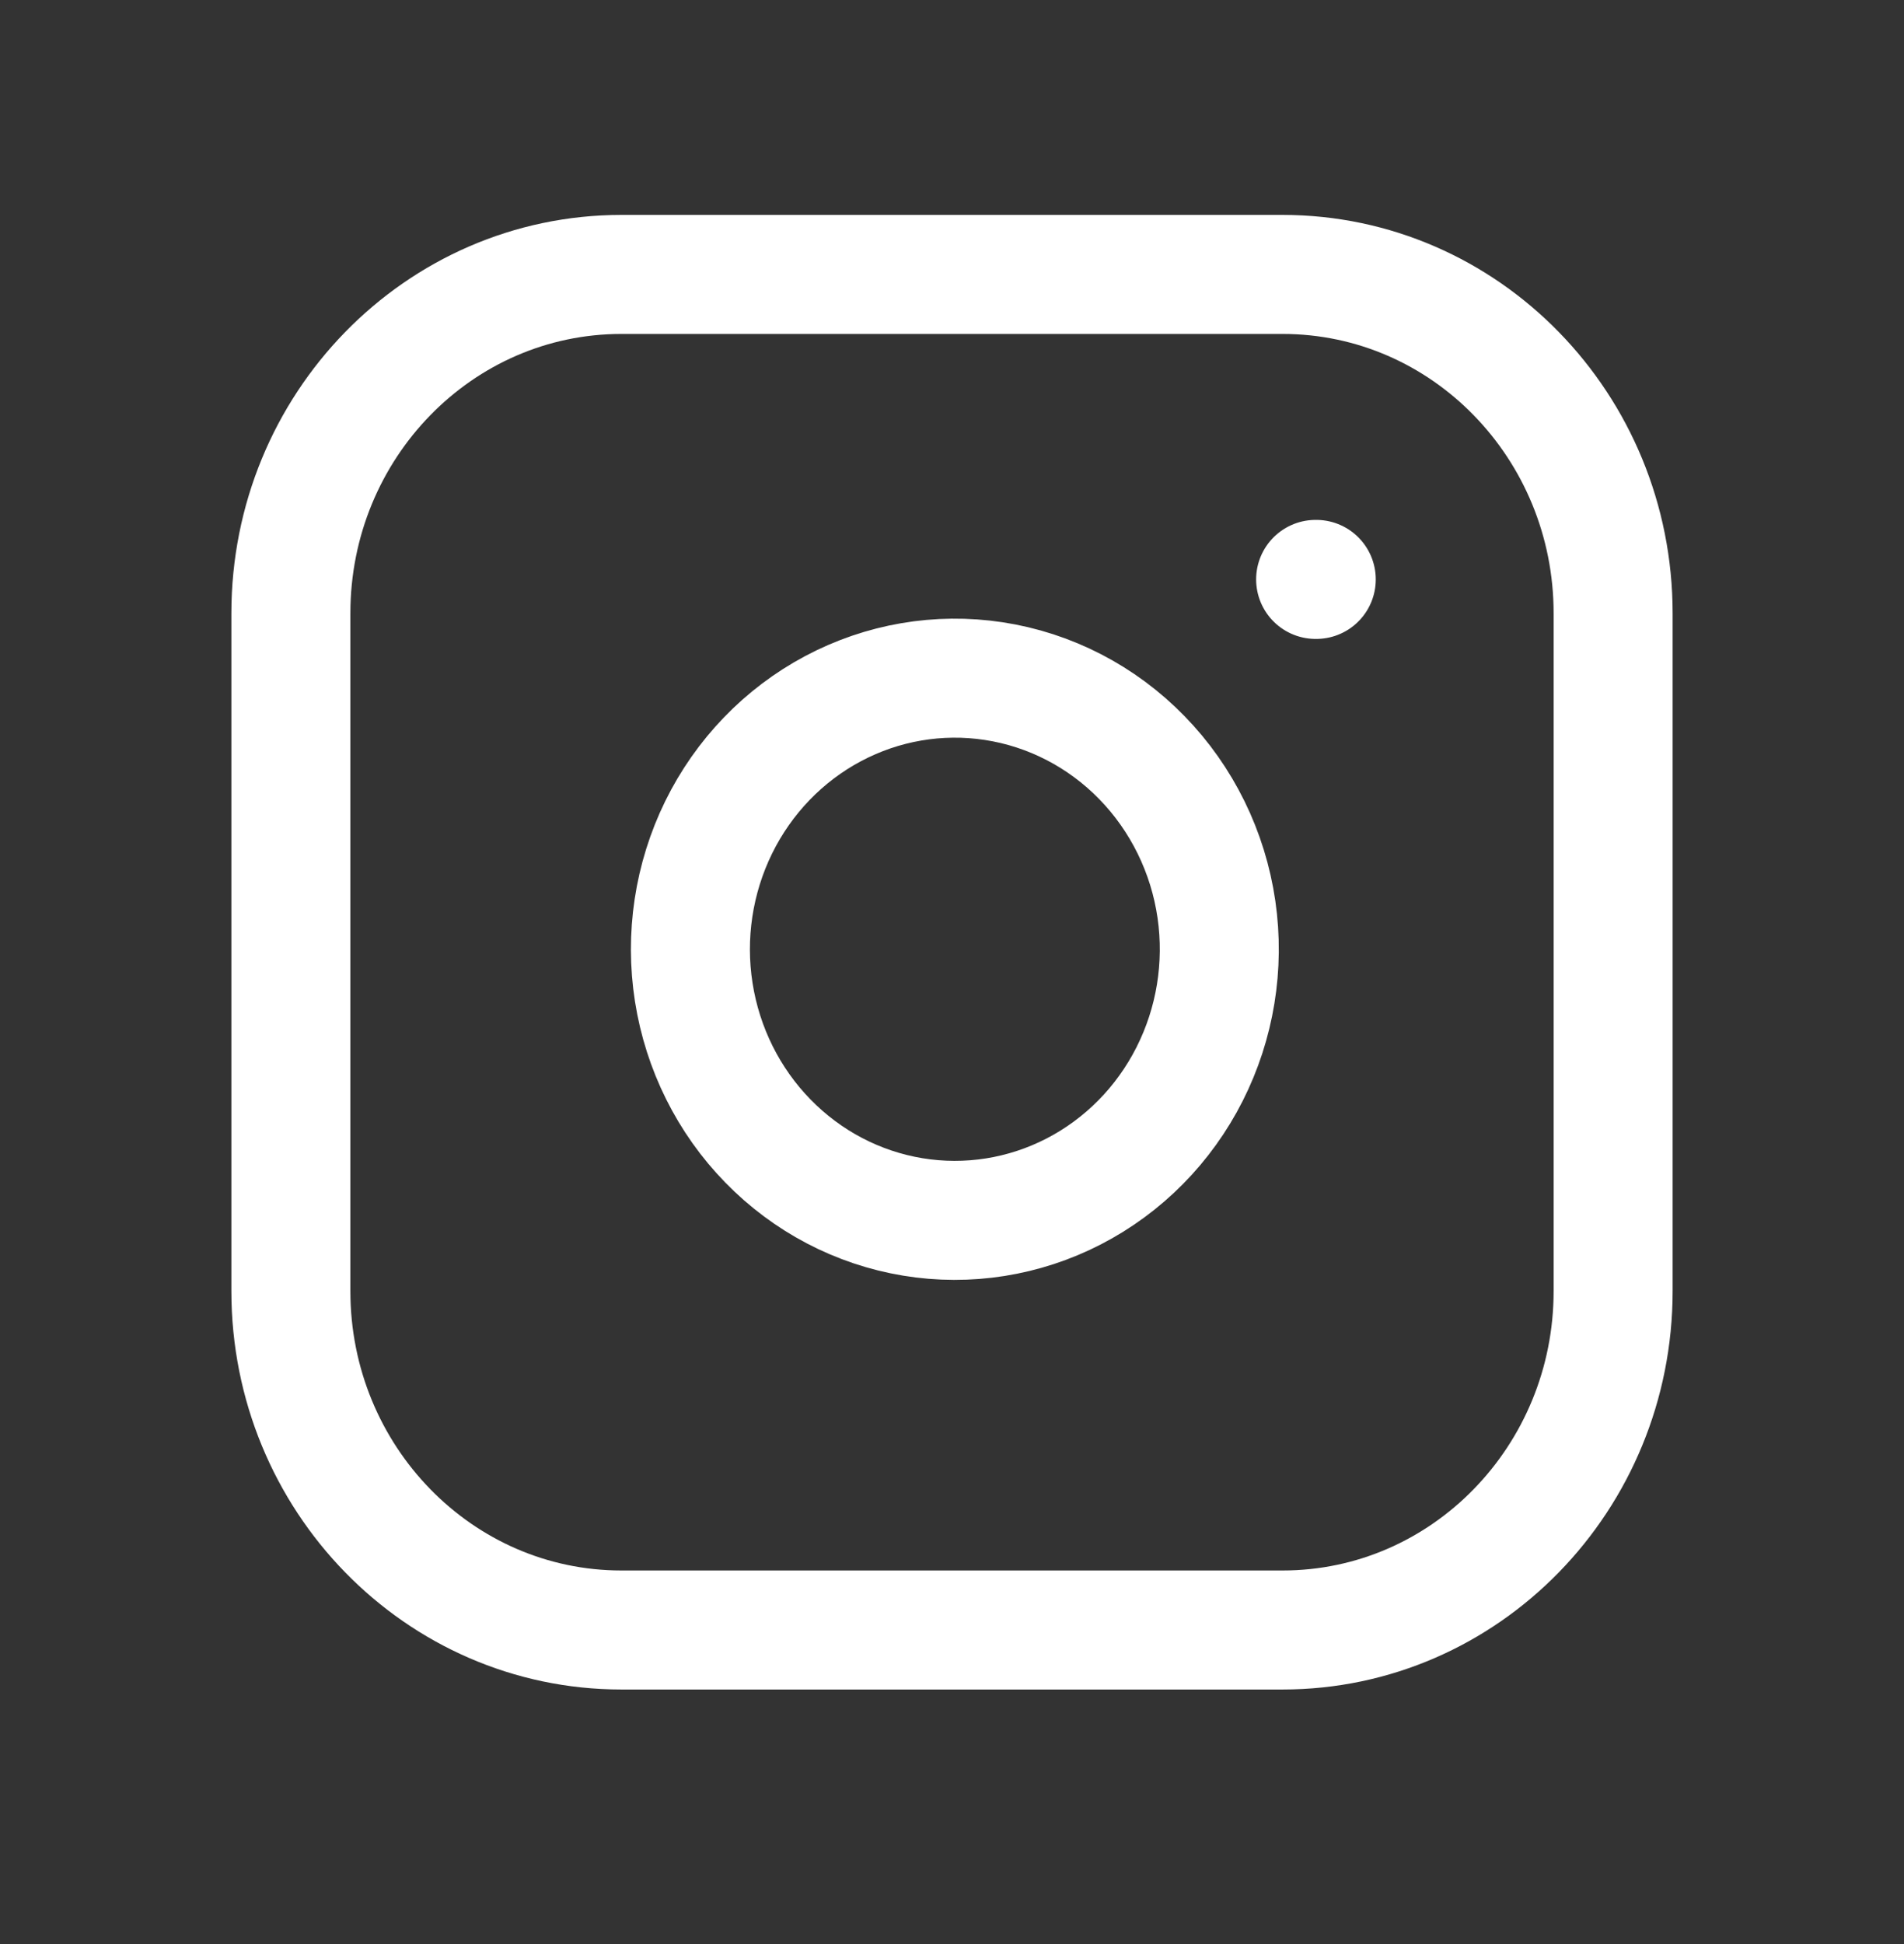 <svg width="48" height="49" viewBox="0 0 48 49" fill="none" xmlns="http://www.w3.org/2000/svg">
<rect x="0" y="0" width="48" height="49" fill="#333333" stroke="none"/>
<path d="M33.167 14.604H33.183M15.667 6.917H32.333C36.936 6.917 40.667 10.741 40.667 15.459V32.542C40.667 37.259 36.936 41.084 32.333 41.084H15.667C11.064 41.084 7.333 37.259 7.333 32.542V15.459C7.333 10.741 11.064 6.917 15.667 6.917ZM30.667 22.924C30.872 24.346 30.635 25.798 29.989 27.074C29.344 28.349 28.322 29.384 27.069 30.03C25.817 30.676 24.397 30.901 23.013 30.673C21.628 30.445 20.349 29.775 19.358 28.758C18.366 27.742 17.713 26.431 17.49 25.012C17.267 23.593 17.487 22.138 18.117 20.854C18.748 19.57 19.757 18.523 21.002 17.861C22.246 17.199 23.663 16.956 25.05 17.167C26.465 17.382 27.775 18.058 28.786 19.095C29.797 20.131 30.457 21.474 30.667 22.924Z" stroke="white" stroke-width="3" stroke-linecap="round" stroke-linejoin="round"/>
</svg>
